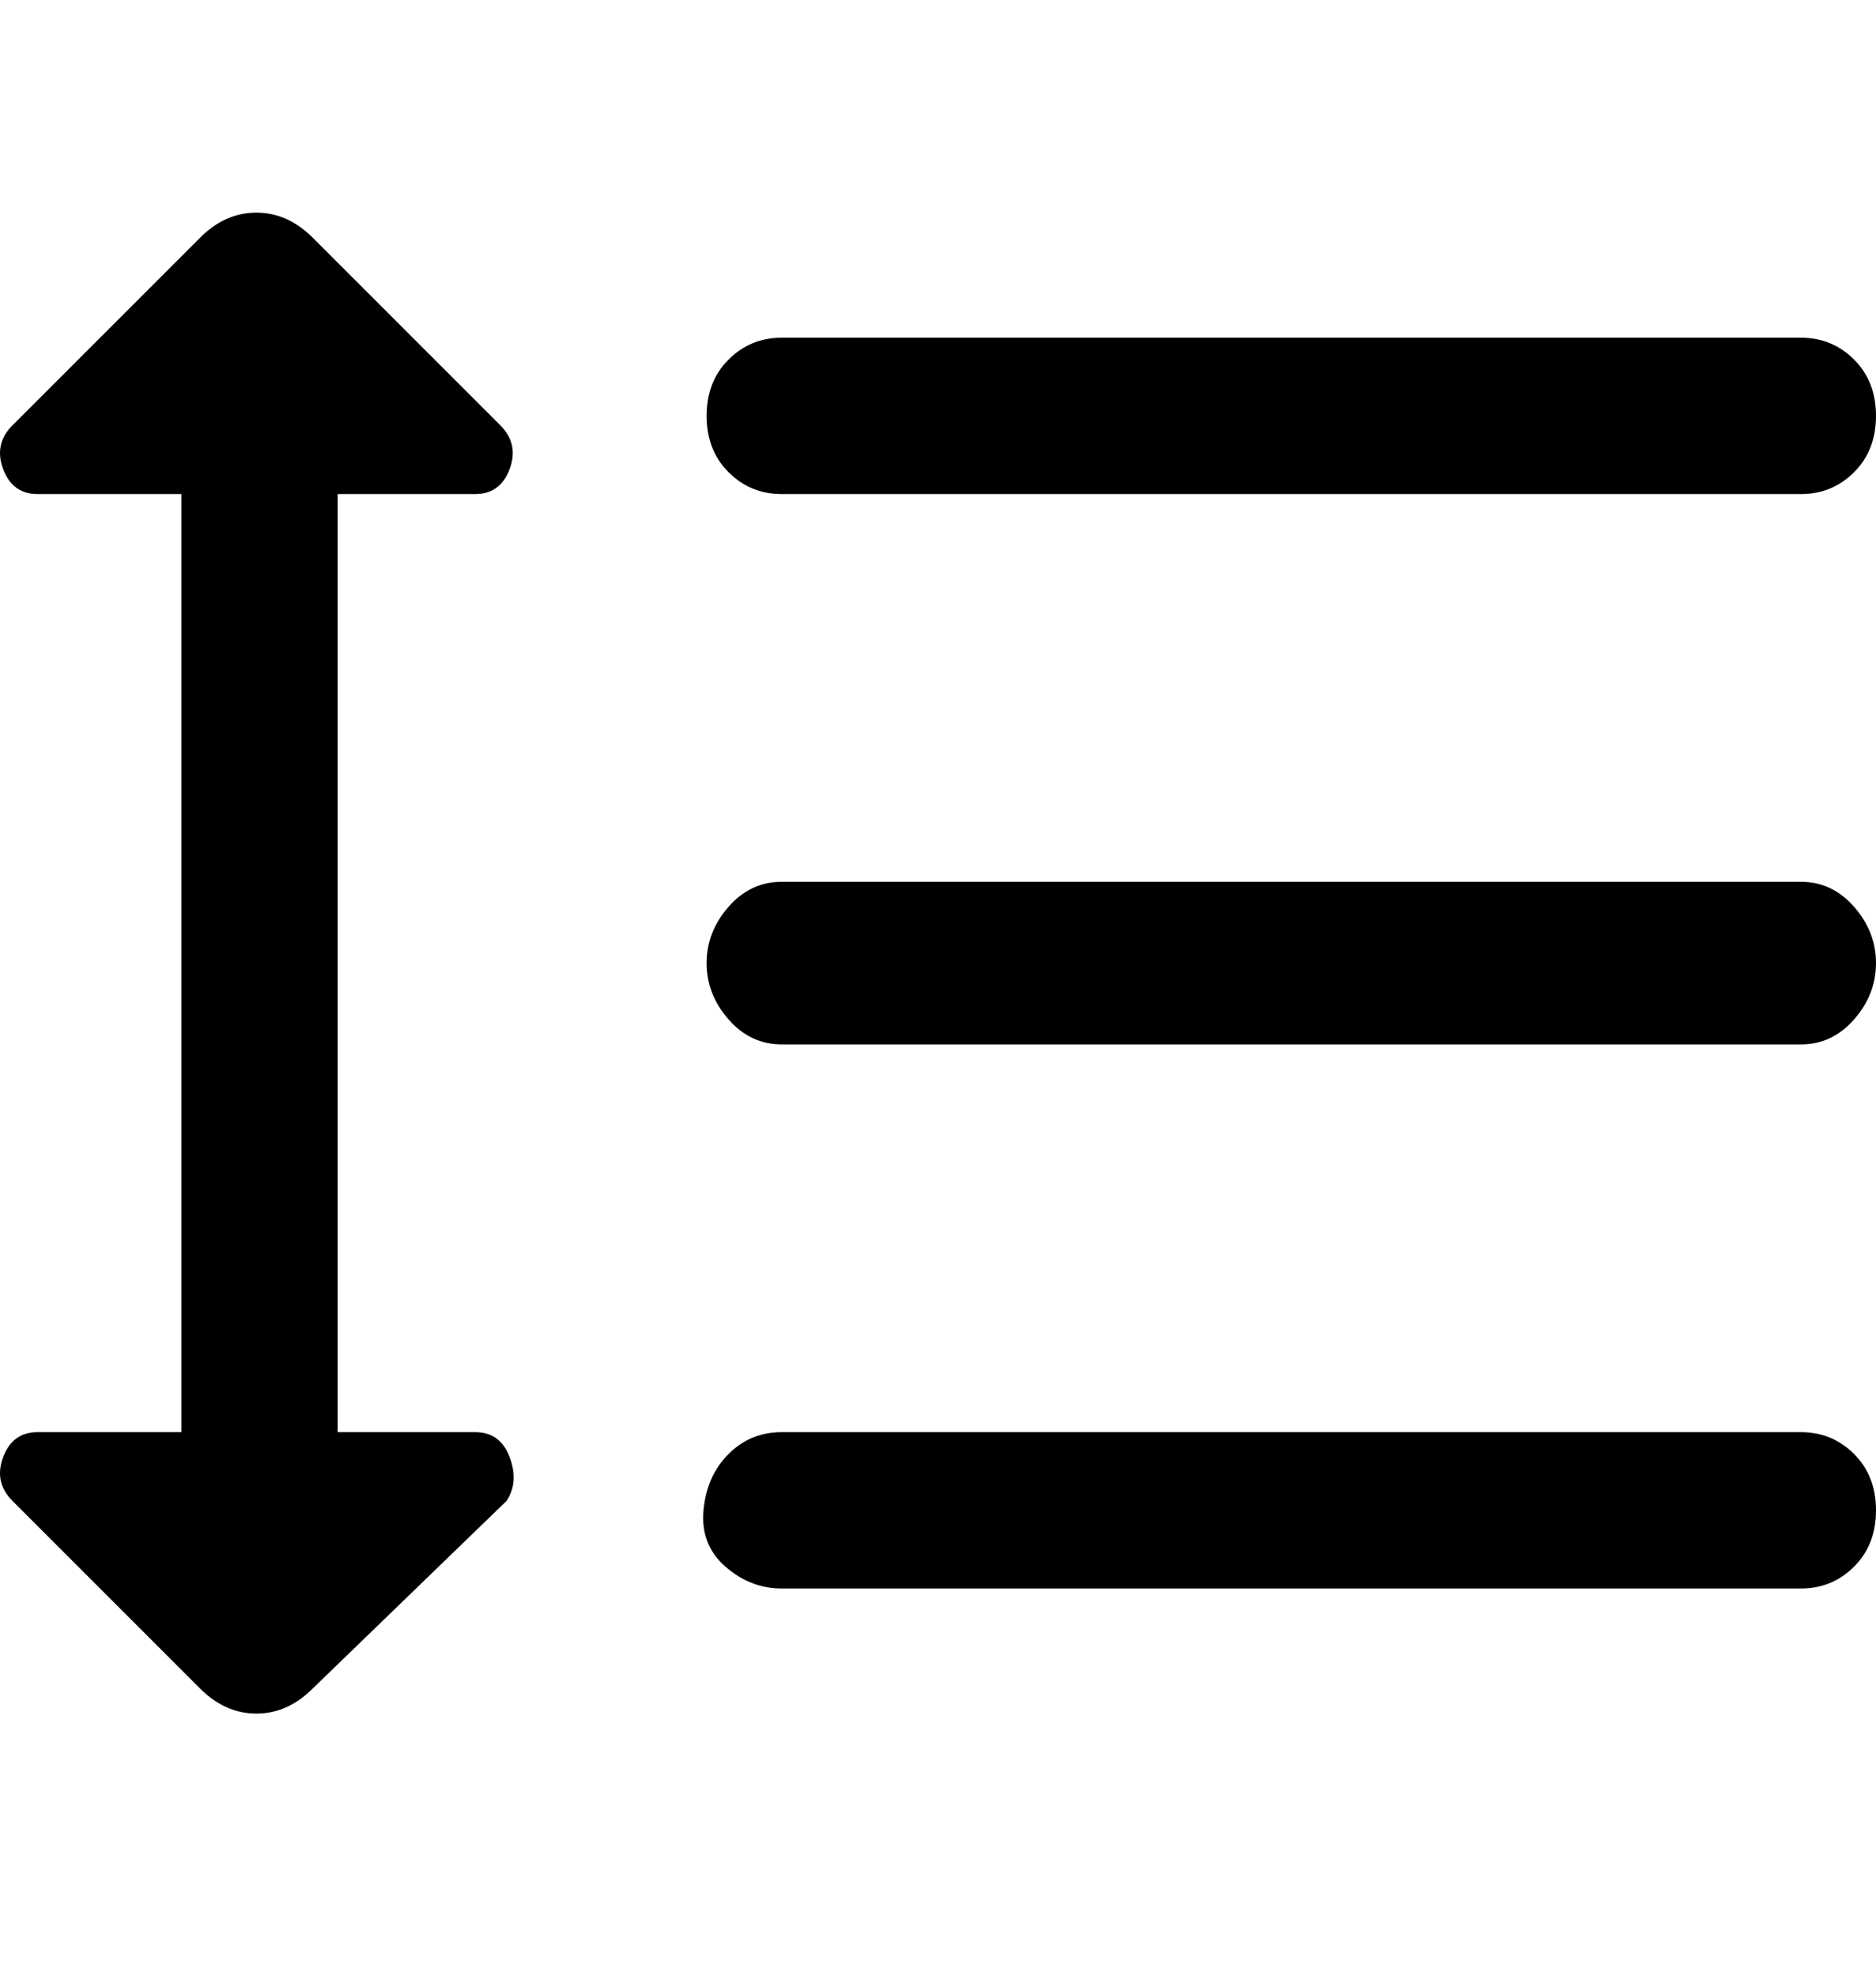 <svg viewBox="0 0 300 316" xmlns="http://www.w3.org/2000/svg"><path d="M125 79h163q5 0 8.5-3.5t3.5-9q0-5.5-3.5-9T288 54H125q-5 0-8.5 3.5t-3.5 9q0 5.5 3.5 9T125 79zm163 62H125q-5 0-8.5 4t-3.5 9q0 5 3.5 9t8.5 4h163q5 0 8.5-4t3.5-9q0-5-3.5-9t-8.5-4zm0 88H125q-5 0-8.5 3.5t-4 9q-.5 5.5 3.5 9t9 3.5h163q5 0 8.5-3.5t3.5-9q0-5.5-3.5-9T288 229zM76 79q4 0 5.5-4T80 68L50 38q-4-4-9-4t-9 4L2 68q-3 3-1.5 7T6 79h23v150H6q-4 0-5.5 4t1.5 7l30 30q4 4 9 4t9-4l31-30q2-3 .5-7t-5.5-4H54V79h22z"/></svg>